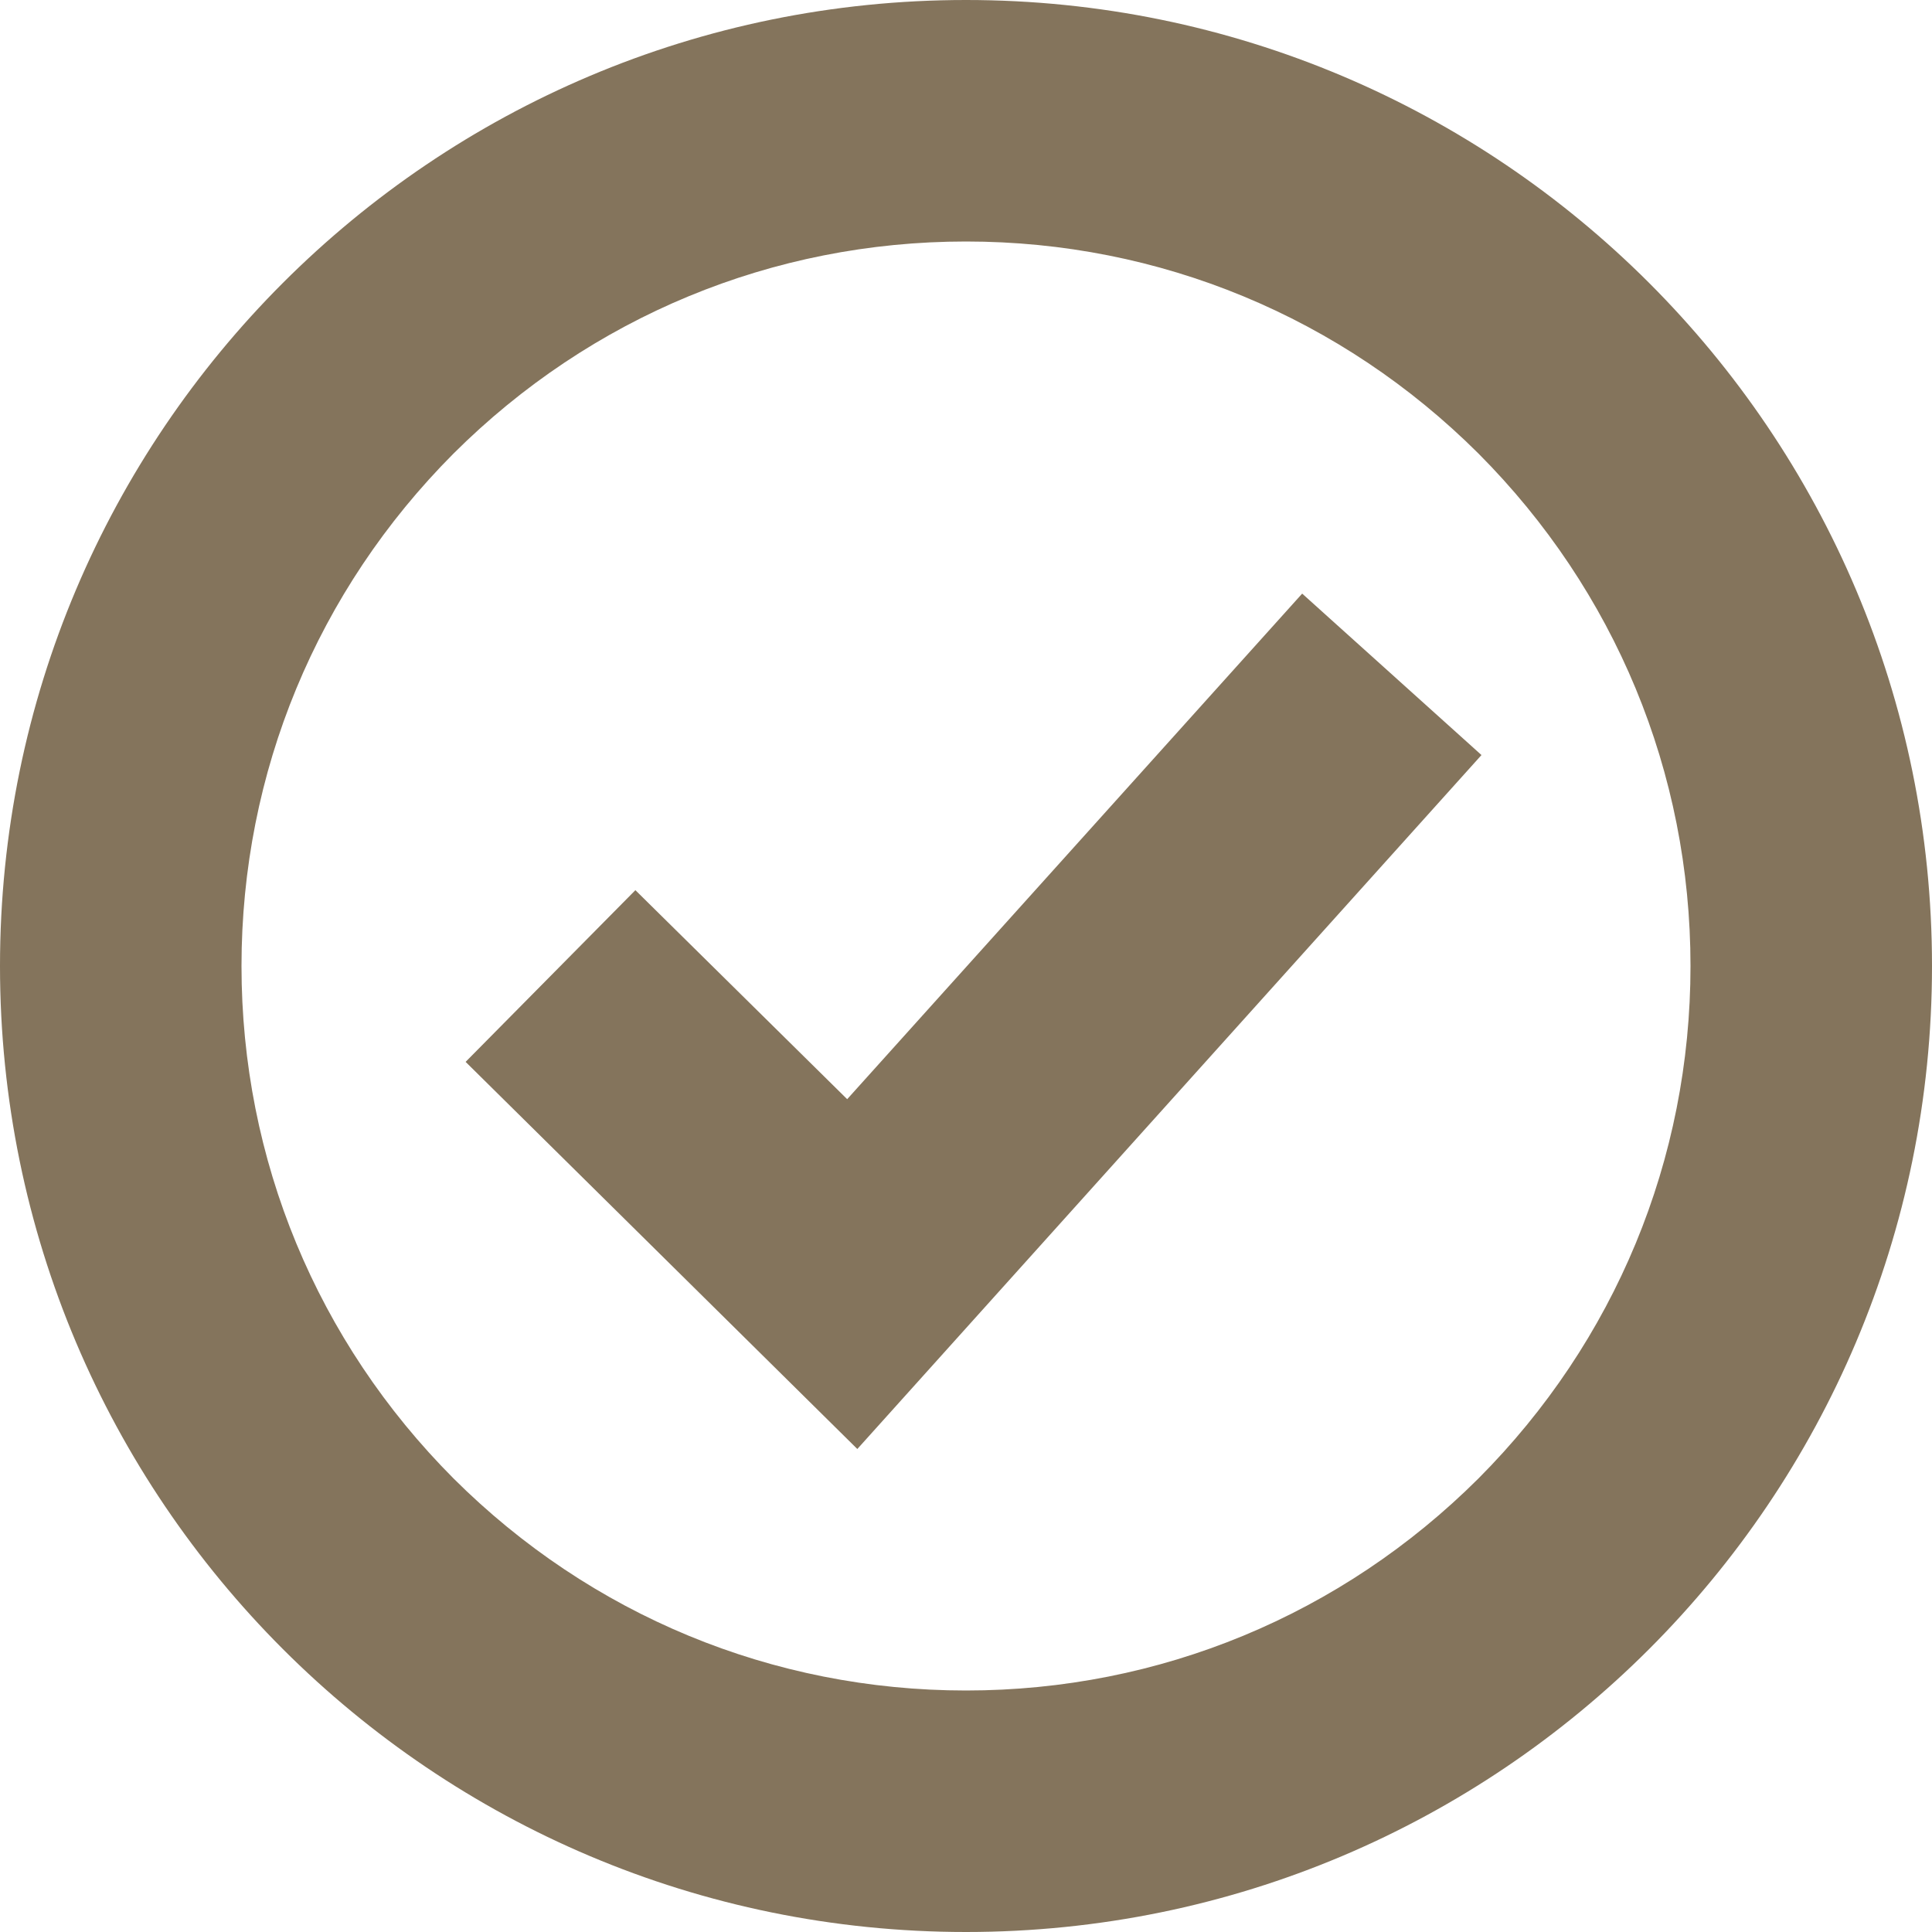 <svg width="367" height="367" viewBox="0 0 367 367" fill="none" xmlns="http://www.w3.org/2000/svg">
<path d="M183.5 0C82.139 0 0 82.139 0 183.5C0 284.861 82.139 367 183.5 367C284.861 367 367 284.861 367 183.5C367 82.139 284.861 0 183.5 0ZM280.847 280.847C254.813 306.789 220.269 321.125 183.5 321.125C146.731 321.125 112.187 306.789 86.153 280.847C60.211 254.813 45.875 220.269 45.875 183.5C45.875 146.731 60.211 112.187 86.153 86.153C112.187 60.211 146.731 45.875 183.5 45.875C220.269 45.875 254.813 60.211 280.847 86.153C306.789 112.187 321.125 146.731 321.125 183.5C321.125 220.269 306.789 254.813 280.847 280.847ZM247.358 112.761L160.929 208.8L120.697 169.095L88.447 201.712L162.856 275.25L281.42 143.428L247.358 112.761Z" fill="#84745C"/>
</svg>
